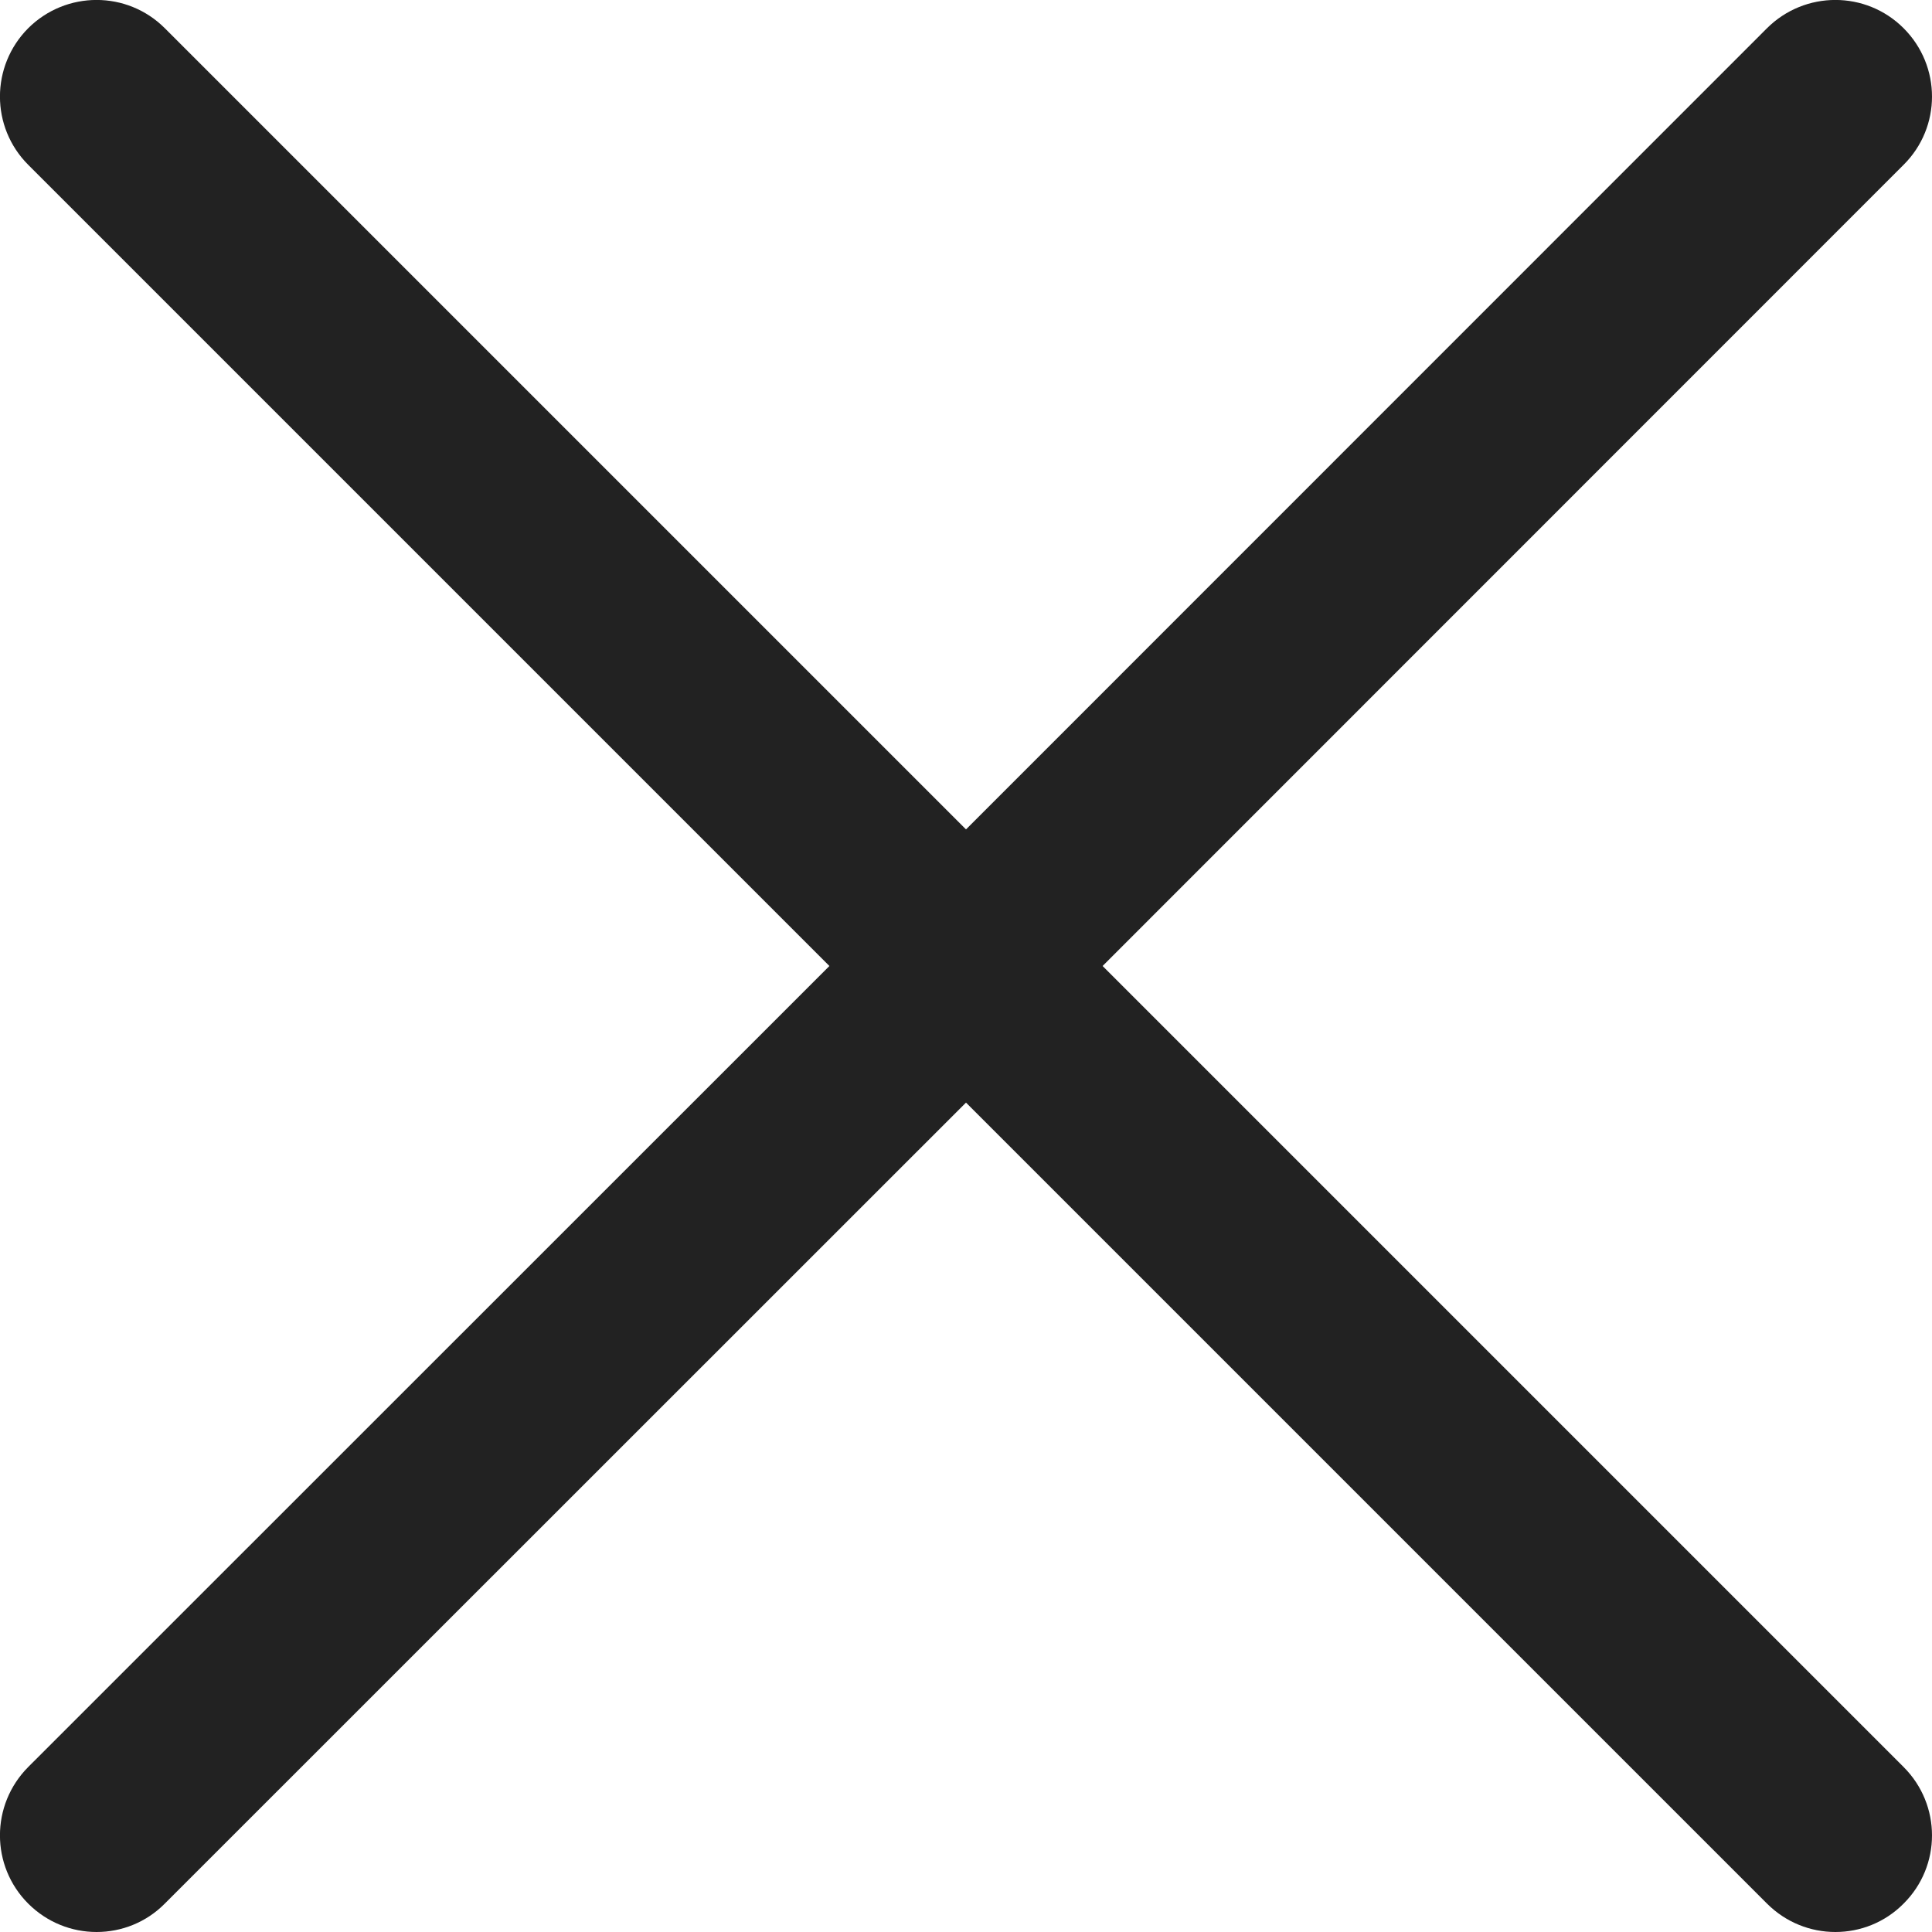 <svg width="10" height="10" viewBox="0 0 10 10" fill="none" xmlns="http://www.w3.org/2000/svg">
<path d="M5.707 5L9.853 0.853C10.049 0.658 10.049 0.342 9.853 0.146C9.658 -0.049 9.342 -0.049 9.146 0.146L5 4.293L0.853 0.146C0.658 -0.049 0.342 -0.049 0.146 0.146C-0.049 0.342 -0.049 0.658 0.146 0.853L4.293 5L0.146 9.146C-0.049 9.342 -0.049 9.658 0.146 9.853C0.244 9.951 0.372 10 0.5 10C0.628 10 0.756 9.951 0.853 9.853L5 5.707L9.146 9.853C9.244 9.951 9.372 10 9.5 10C9.628 10 9.756 9.951 9.853 9.853C10.049 9.658 10.049 9.342 9.853 9.146L5.707 5Z" fill="#222222"/>
</svg>
